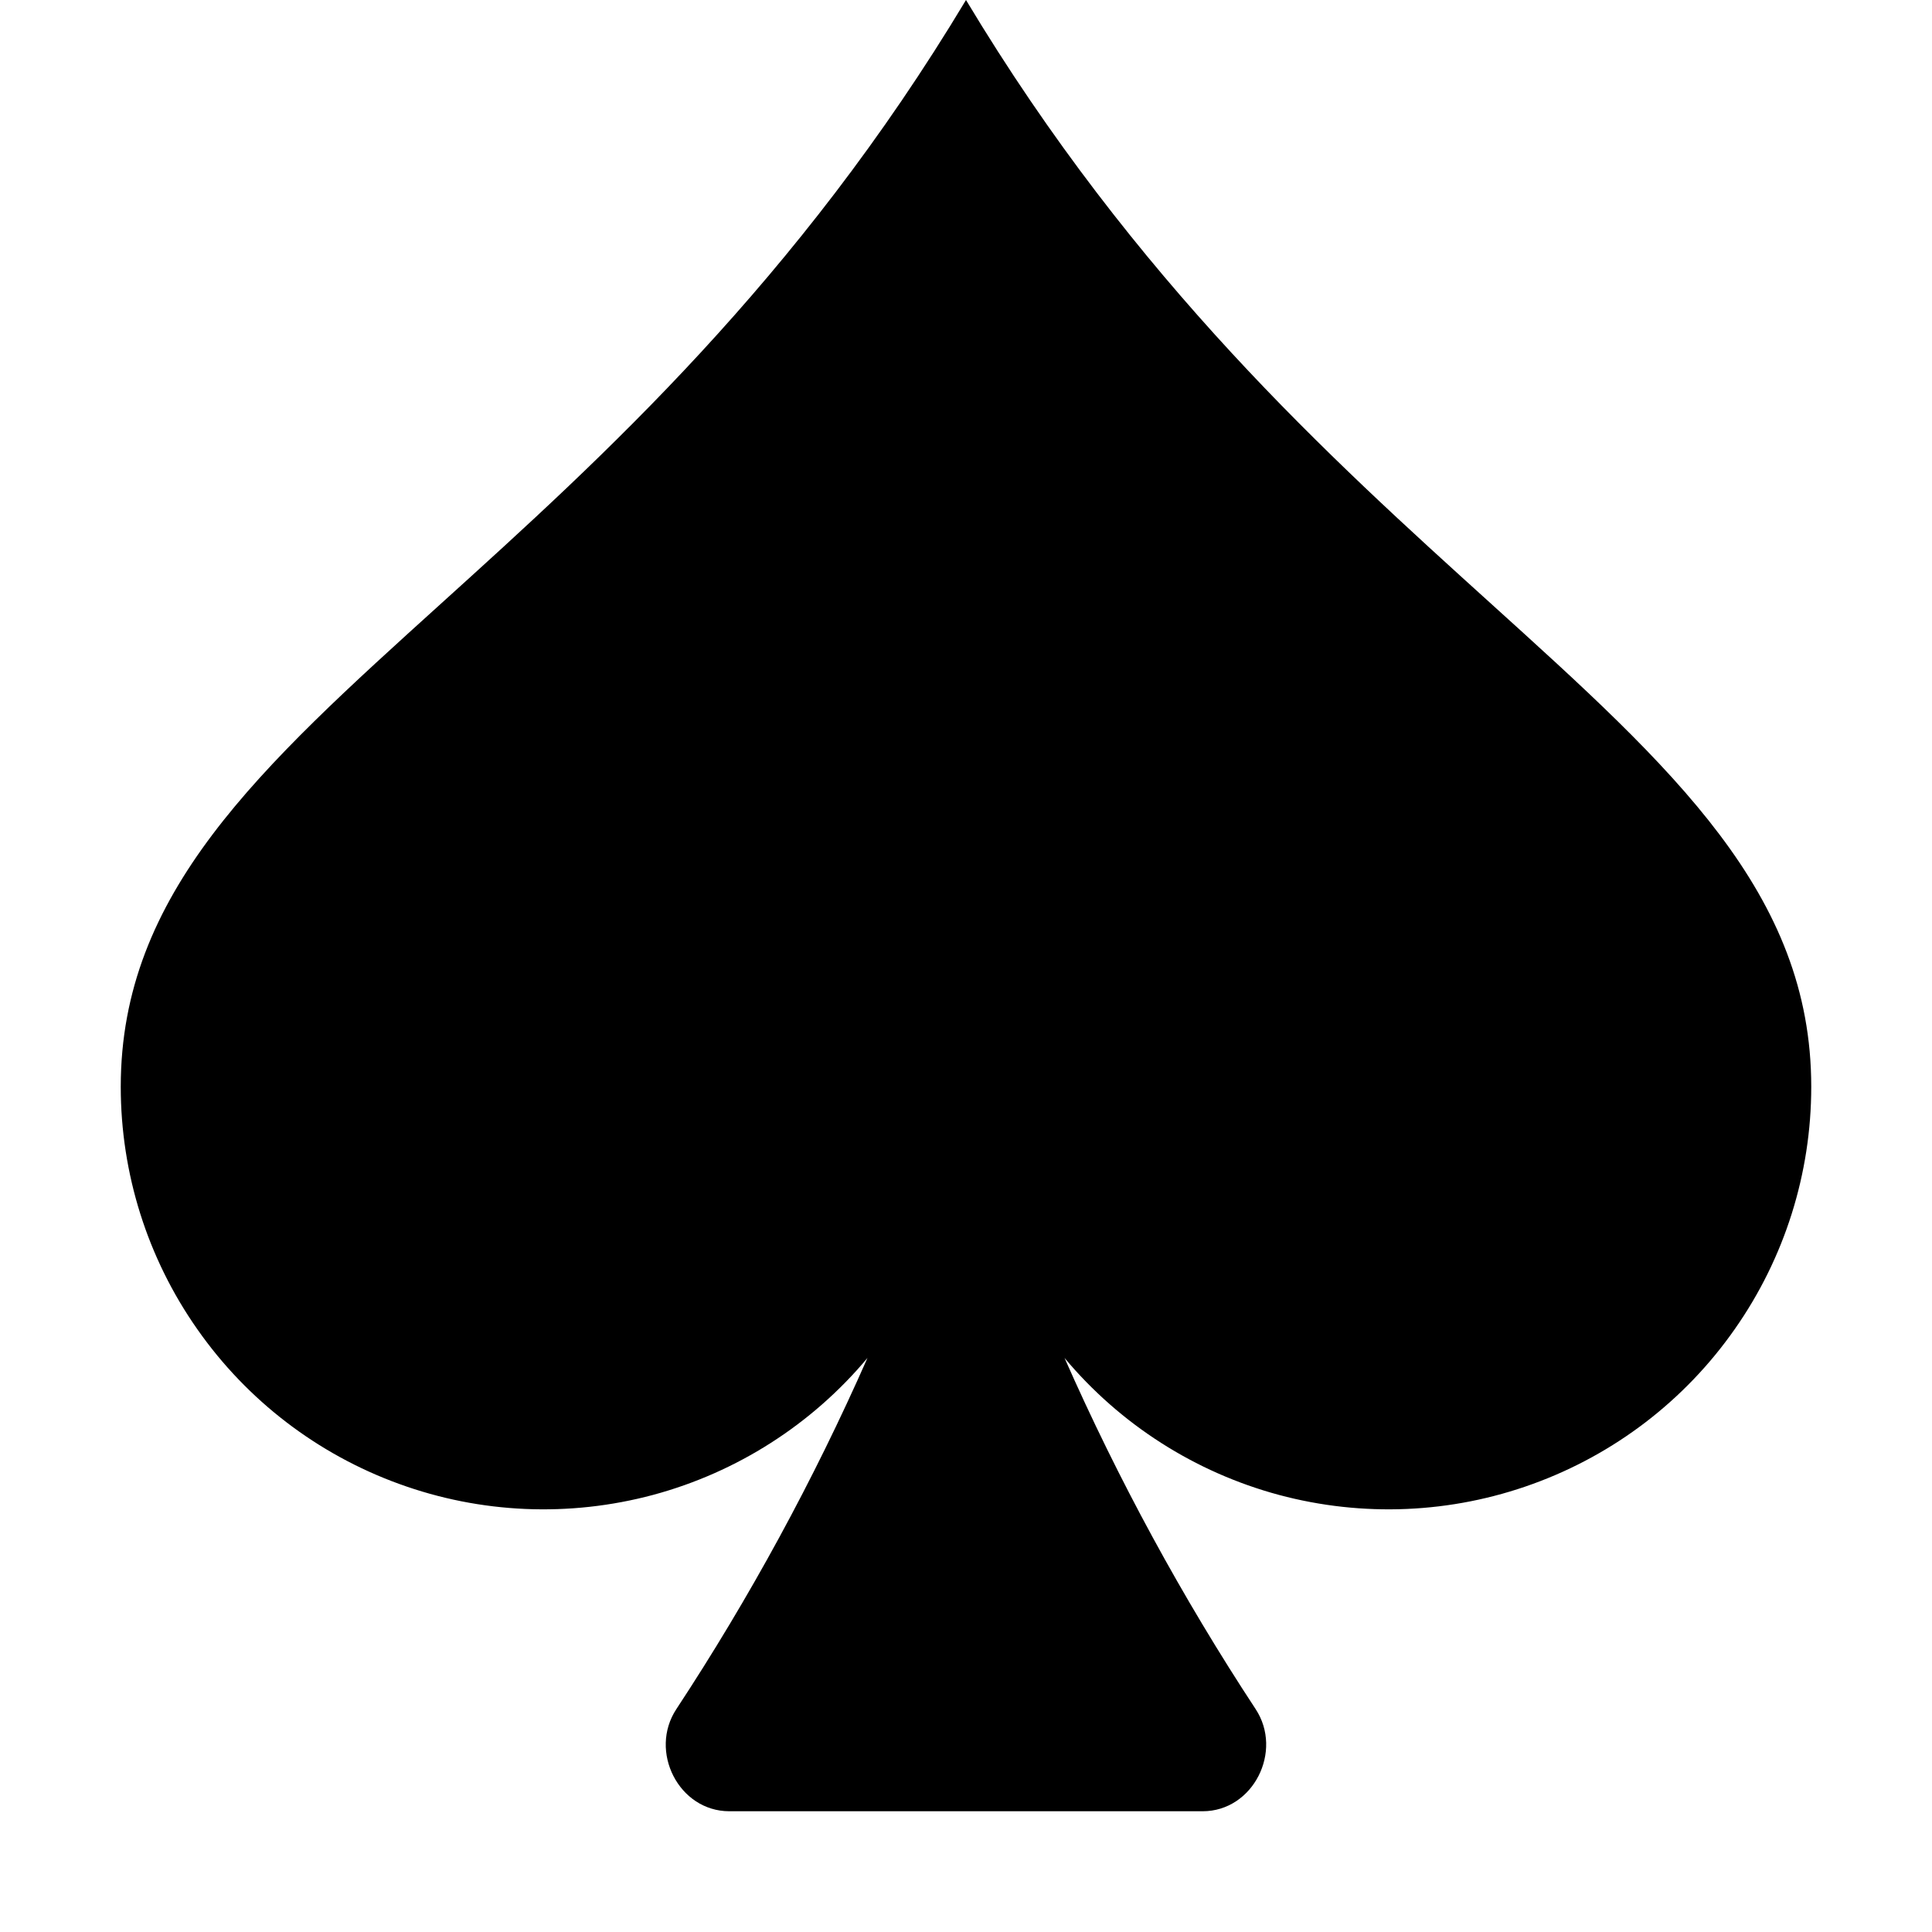 <svg width="16" height="16" viewBox="0 0 16 16" xmlns="http://www.w3.org/2000/svg"> <path d="M7.184 11.246C6.723 11.797 6.103 12.193 5.409 12.38C4.715 12.566 3.981 12.535 3.305 12.289C2.63 12.044 2.046 11.597 1.634 11.008C1.221 10.42 1 9.719 1 9C1 7.398 2.14 6.367 3.66 4.992C4.986 3.792 6.602 2.33 8 0C9.398 2.33 11.014 3.792 12.34 4.992C13.86 6.367 15 7.398 15 9C15 9.719 14.779 10.42 14.366 11.008C13.954 11.597 13.37 12.044 12.695 12.289C12.019 12.535 11.285 12.566 10.591 12.38C9.897 12.193 9.277 11.797 8.816 11.246C9.262 12.257 9.791 13.23 10.398 14.153C10.629 14.503 10.378 15 9.96 15H6.04C5.621 15 5.37 14.503 5.602 14.153C6.209 13.23 6.738 12.257 7.184 11.246Z"/> </svg>